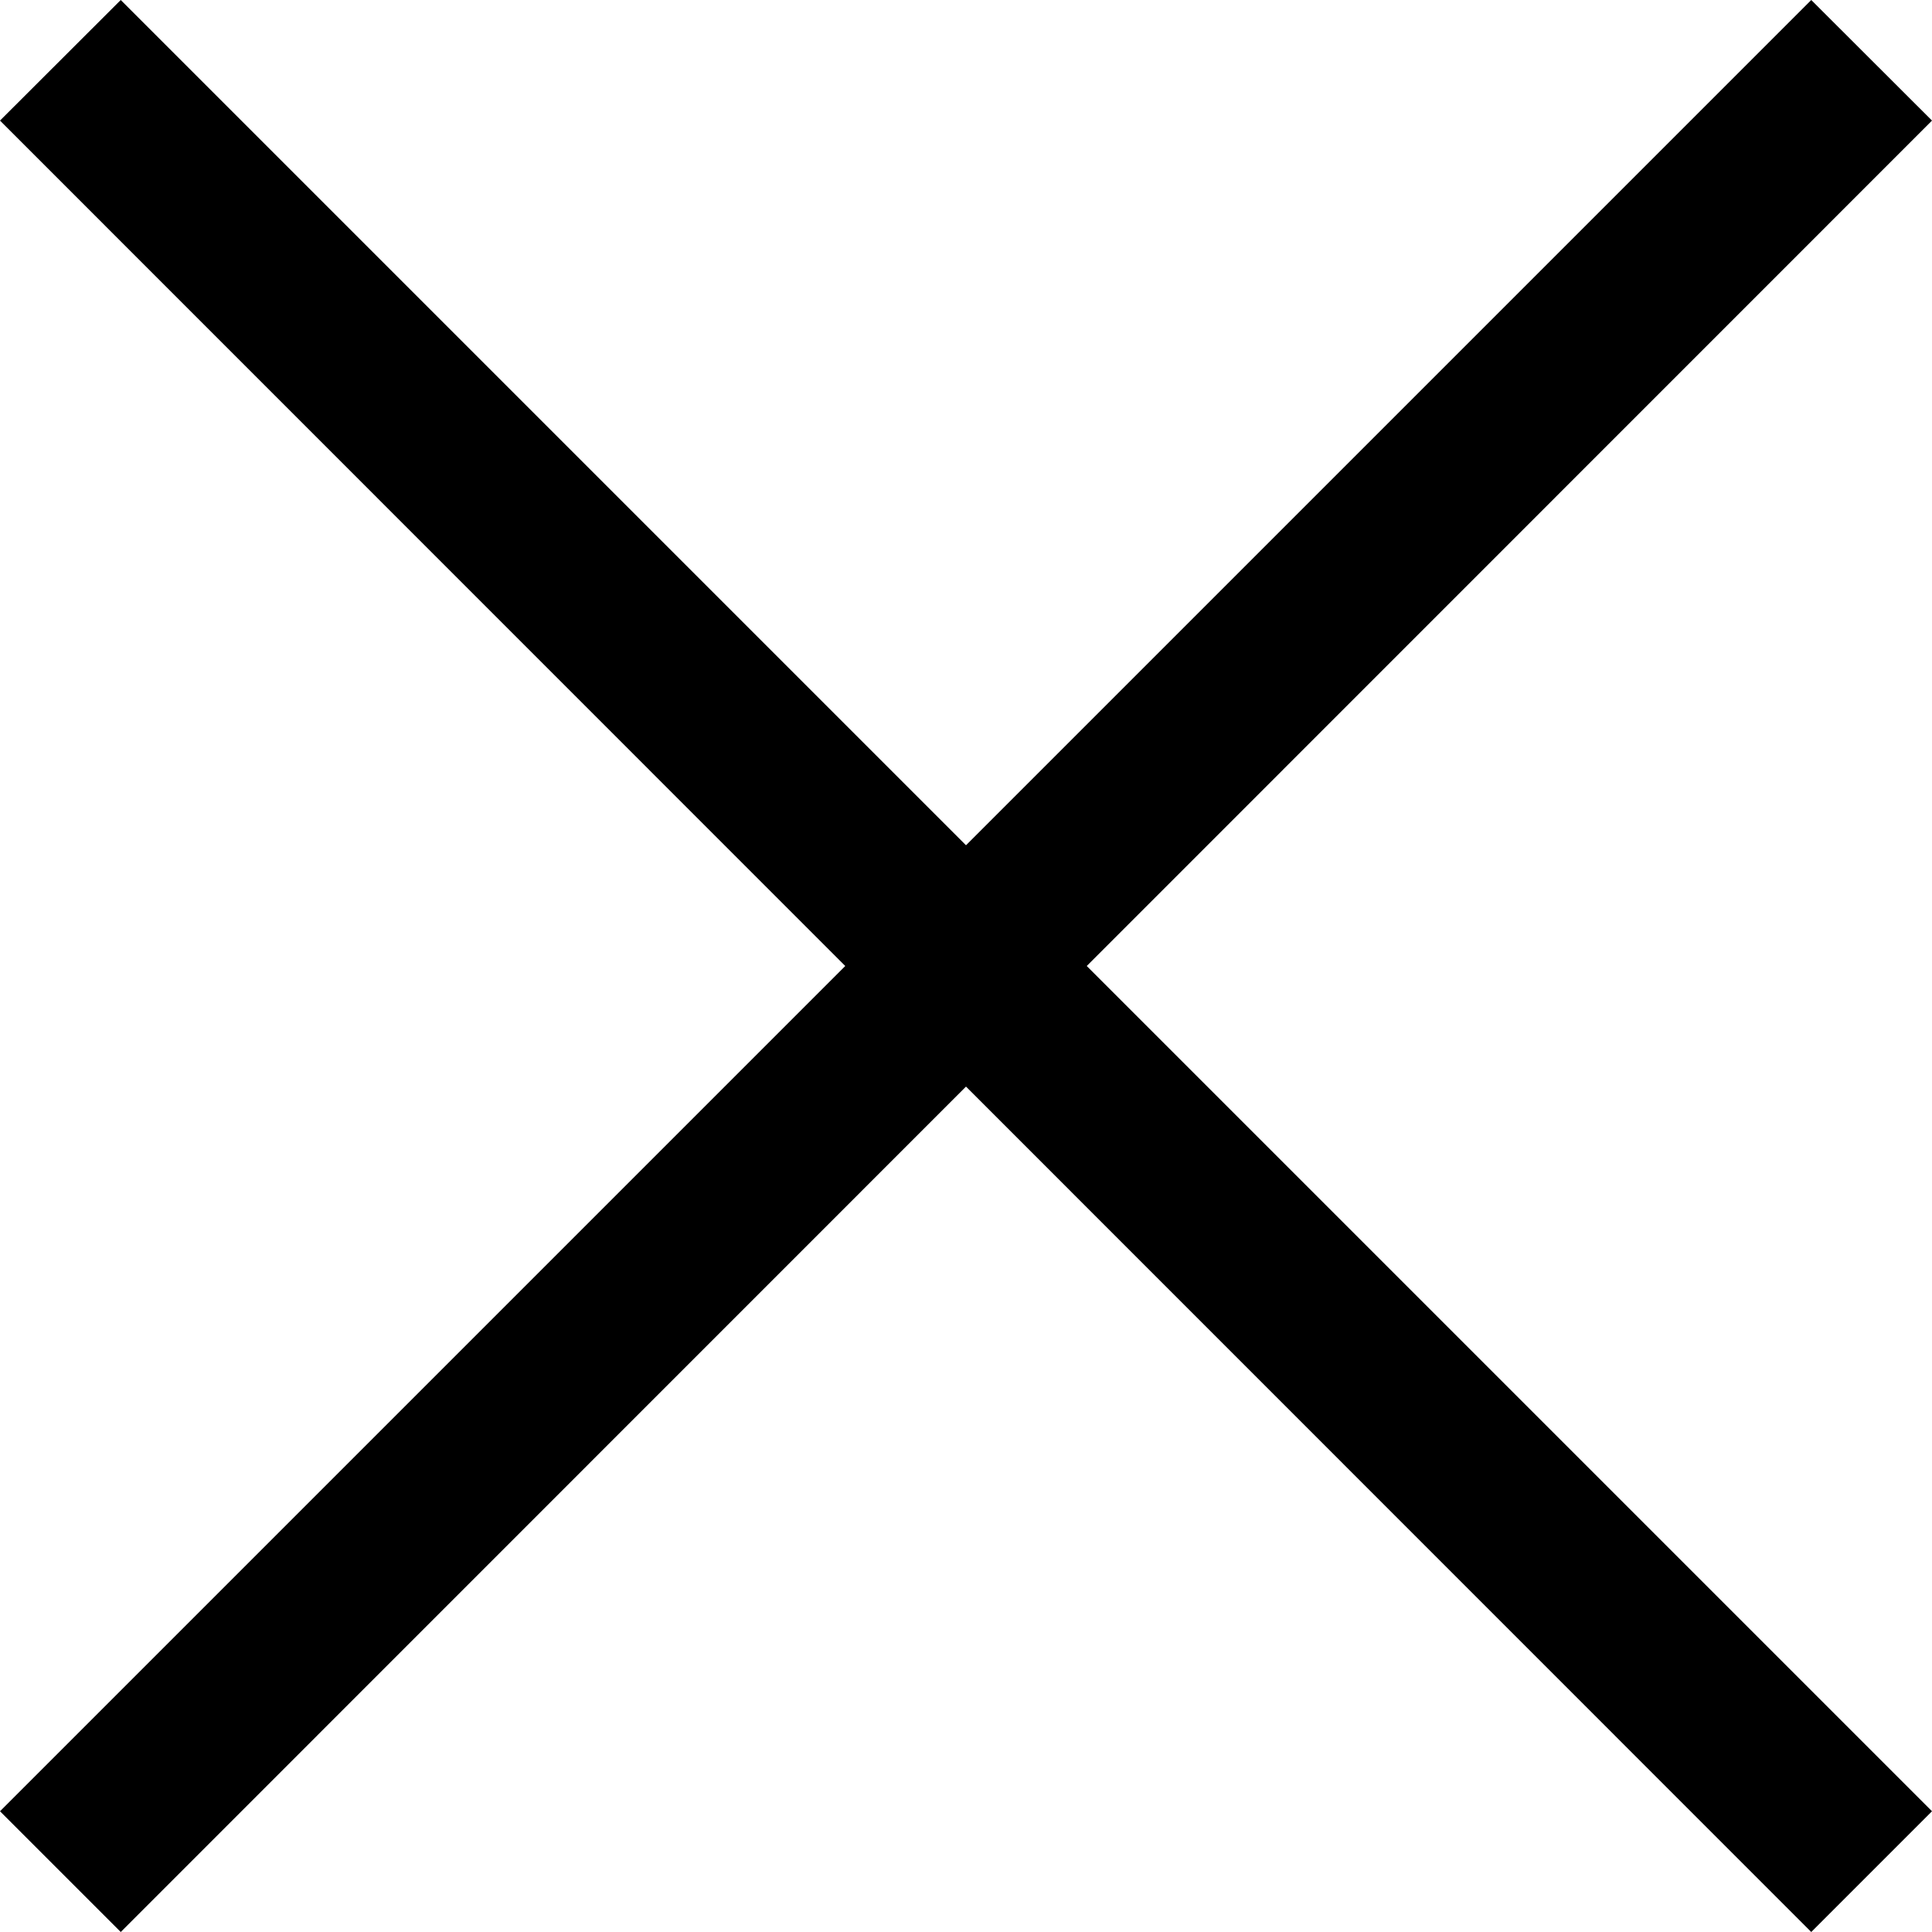 <svg xmlns="http://www.w3.org/2000/svg" width="12" height="11.999" viewBox="0 0 12 11.999">
    <path d="M6 6.749L.75 12 0 11.25 5.25 6 0 .749.75 0 6 5.25 11.25 0l.75.749L6.75 6 12 11.25l-.75.75z"/>
</svg>
